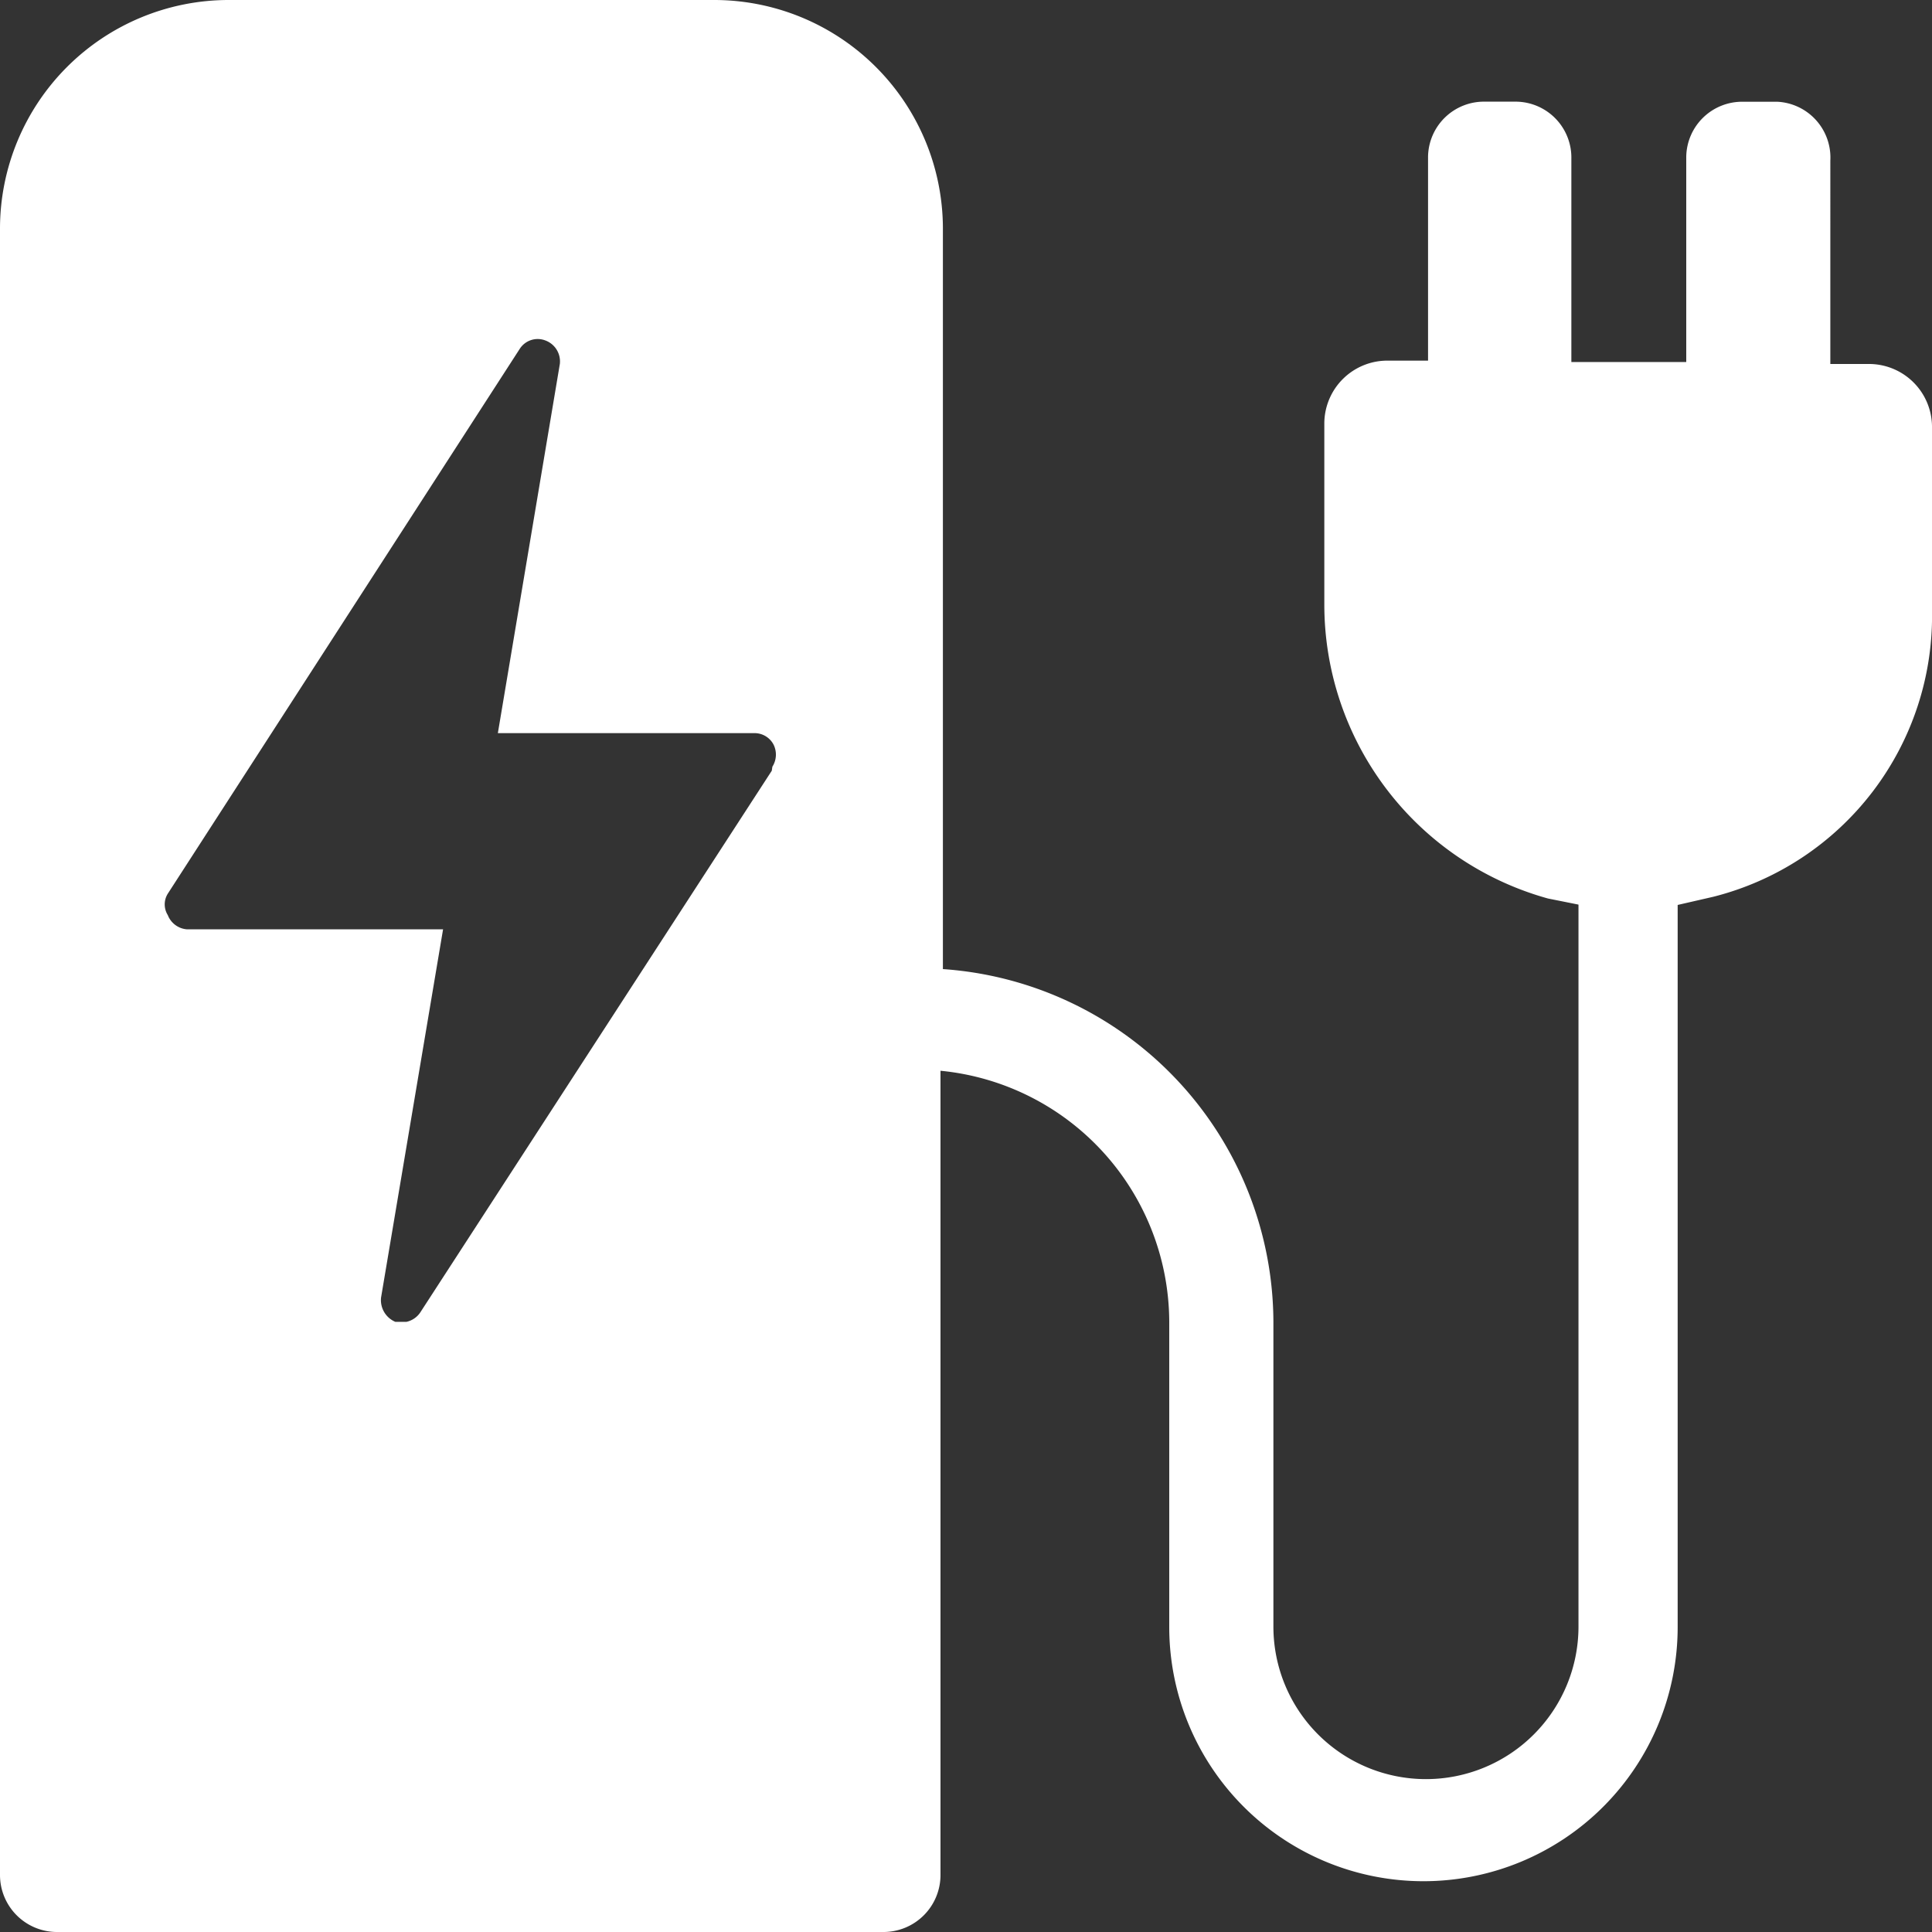 <svg xmlns="http://www.w3.org/2000/svg" width="22.5" height="22.5" viewBox="0 0 22.5 22.5">
  <rect x="0" y="0" width="22.5" height="22.5" fill="#333333" stroke="none"/>
  <path id="Path_336" data-name="Path 336" d="M24.754,7.239h-.438V4.871a.651.651,0,0,0-.615-.686h-.4a.651.651,0,0,0-.663.639V7.216H21.3V4.847a.651.651,0,0,0-.639-.663h-.367a.651.651,0,0,0-.663.639V7.2h-.462a.734.734,0,0,0-.746.722v2.108a3.553,3.553,0,0,0,2.605,3.434h0l.355.071v8.408a1.776,1.776,0,0,1-3.553,0V18.395a4.133,4.133,0,0,0-3.849-4.109V5.664A2.664,2.664,0,0,0,11.313,3H5.664A2.664,2.664,0,0,0,3,5.664V24.837a.664.664,0,0,0,.663.663h9.627a.664.664,0,0,0,.663-.663V15.47a2.948,2.948,0,0,1,2.664,2.925v3.553a2.96,2.96,0,0,0,5.921,0V13.539l.414-.095A3.374,3.374,0,0,0,25.5,10.105V7.985a.734.734,0,0,0-.722-.746ZM11.988,11.976,7.9,18.276a.261.261,0,0,1-.166.118h-.13a.274.274,0,0,1-.166-.284l.722-4.287H5.179a.26.26,0,0,1-.225-.166.235.235,0,0,1,0-.249l4.1-6.347a.248.248,0,0,1,.3-.095.26.26,0,0,1,.166.272l-.722,4.3h2.984a.25.25,0,0,1,.225.13.262.262,0,0,1-.012.261Z" transform="translate(-3 -3)" fill="#fff"/>
</svg>
